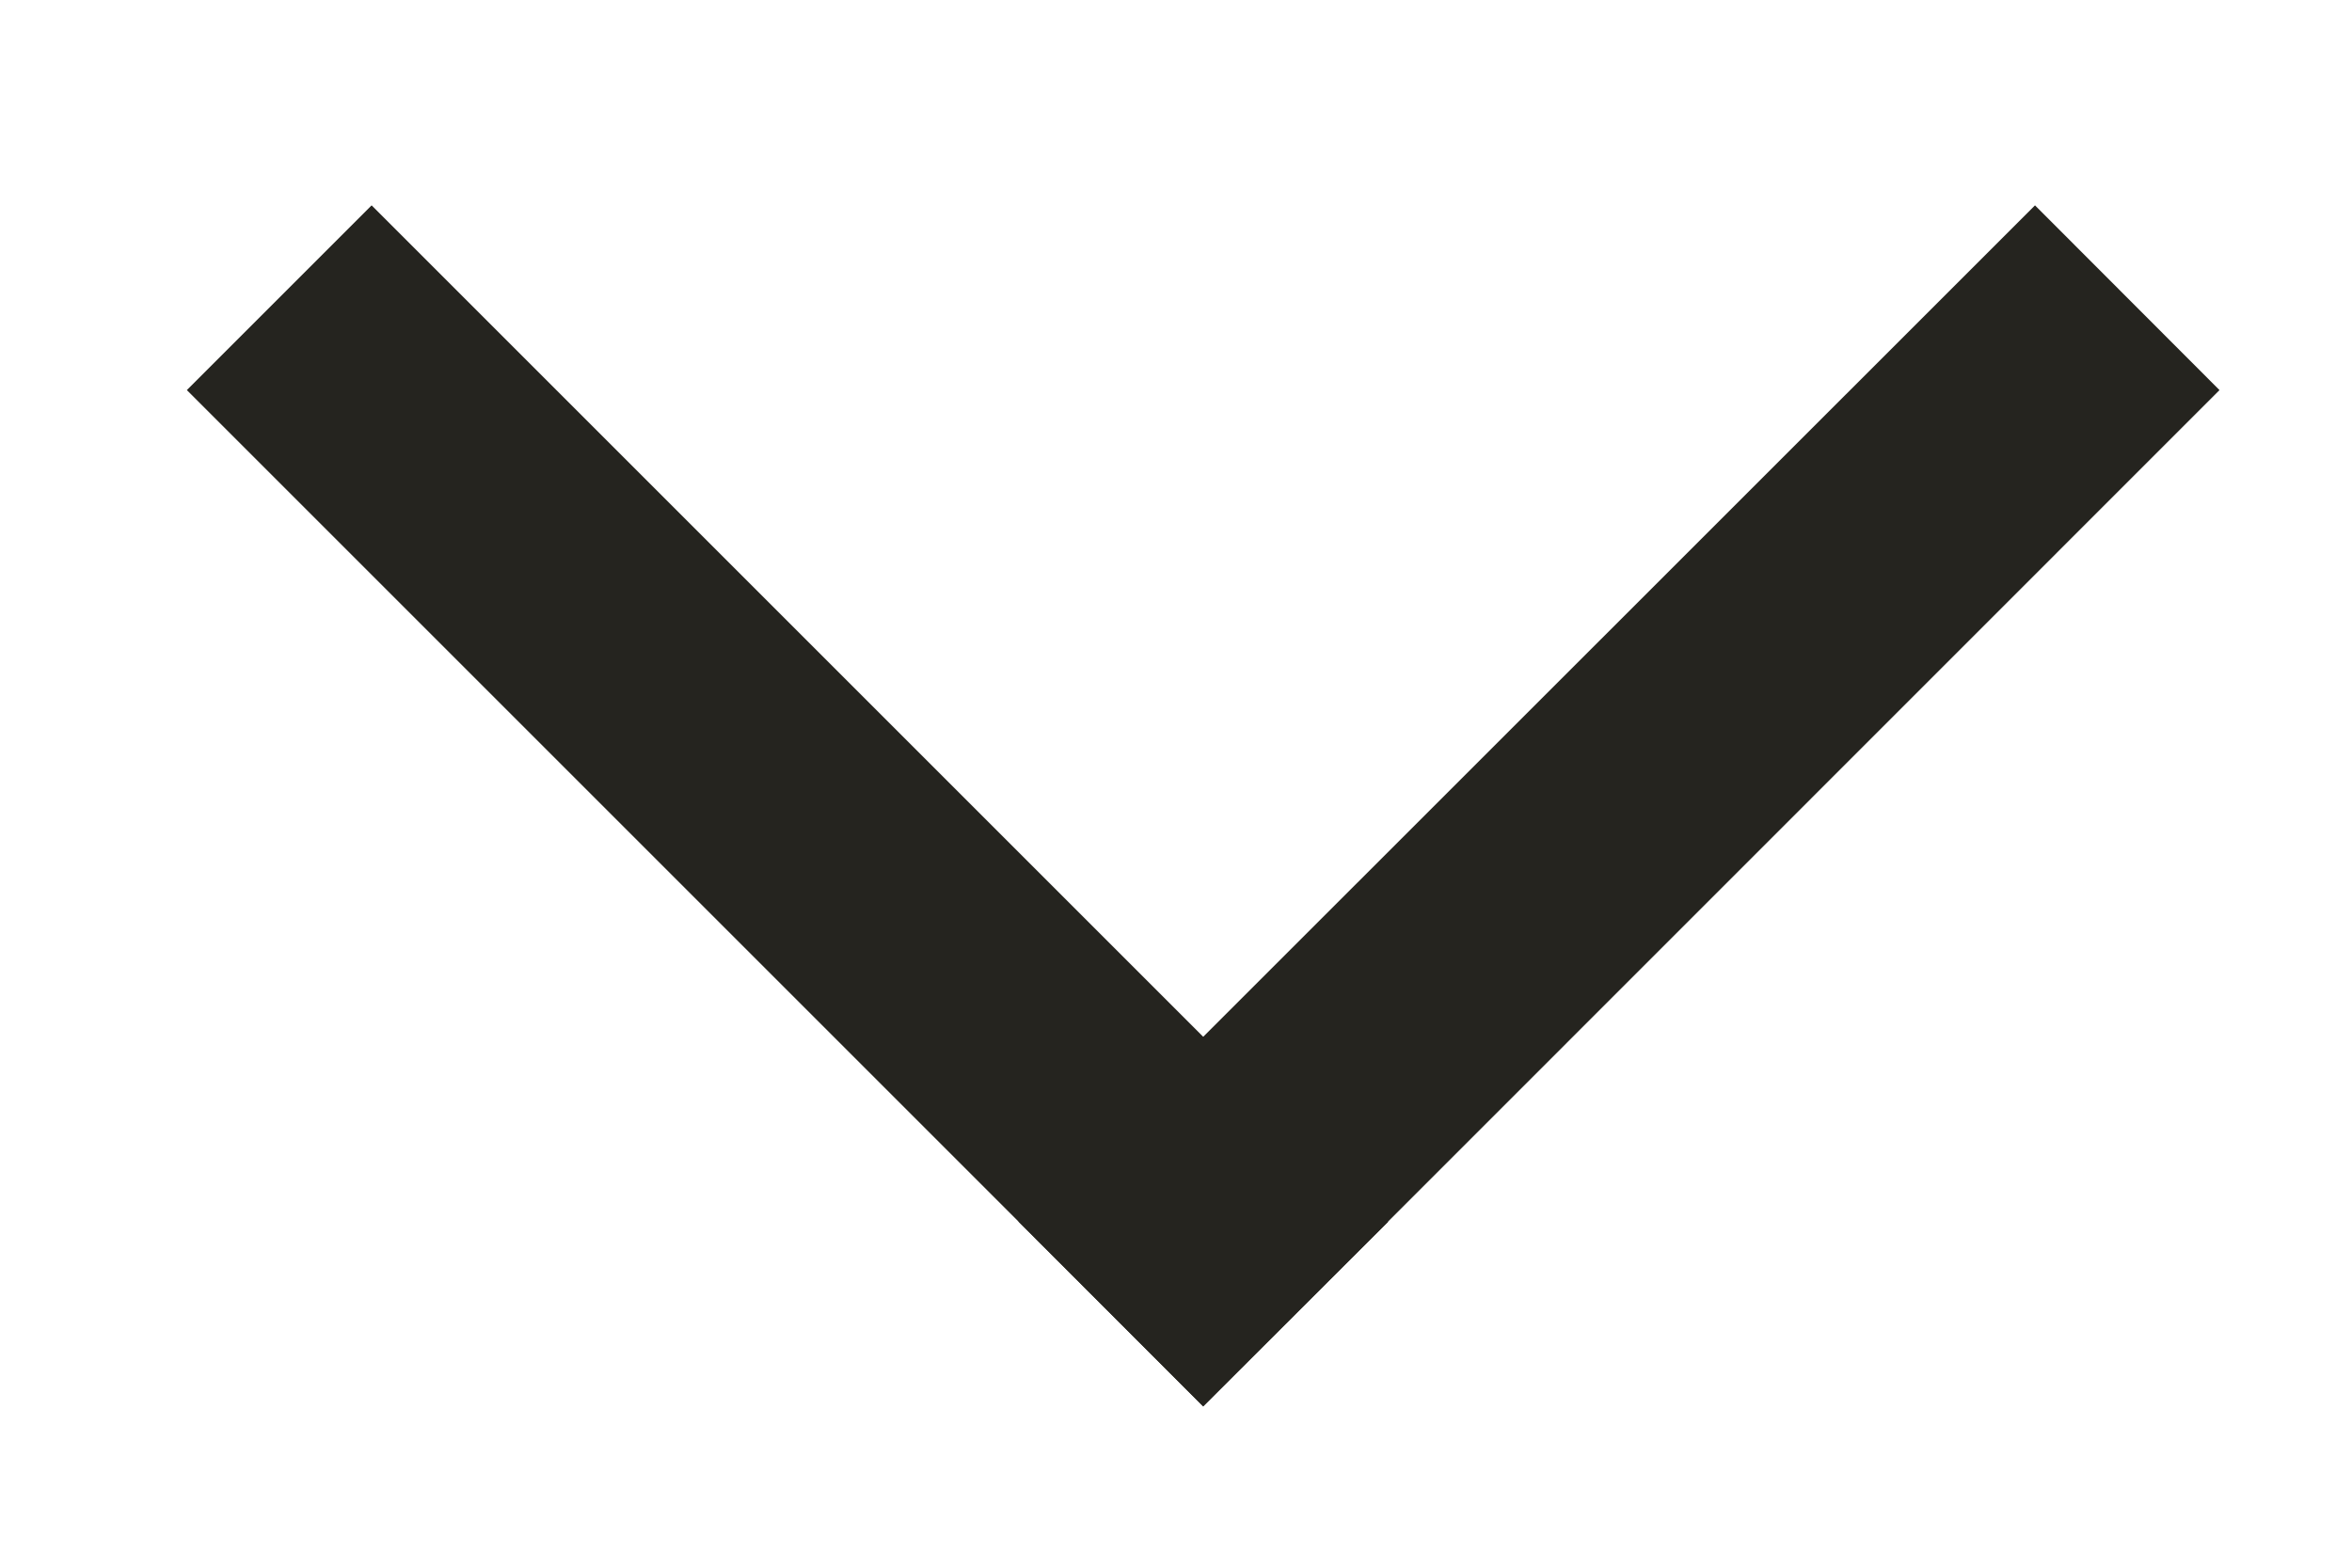 <svg width="9" height="6" xmlns="http://www.w3.org/2000/svg"><g fill="#25241F" fill-rule="evenodd"><path d="M1.422.786l3.89 3.89-.708.706L.715 1.493z"/><path d="M8.493 1.493l-3.889 3.89-.707-.708L7.787.786z"/></g></svg>